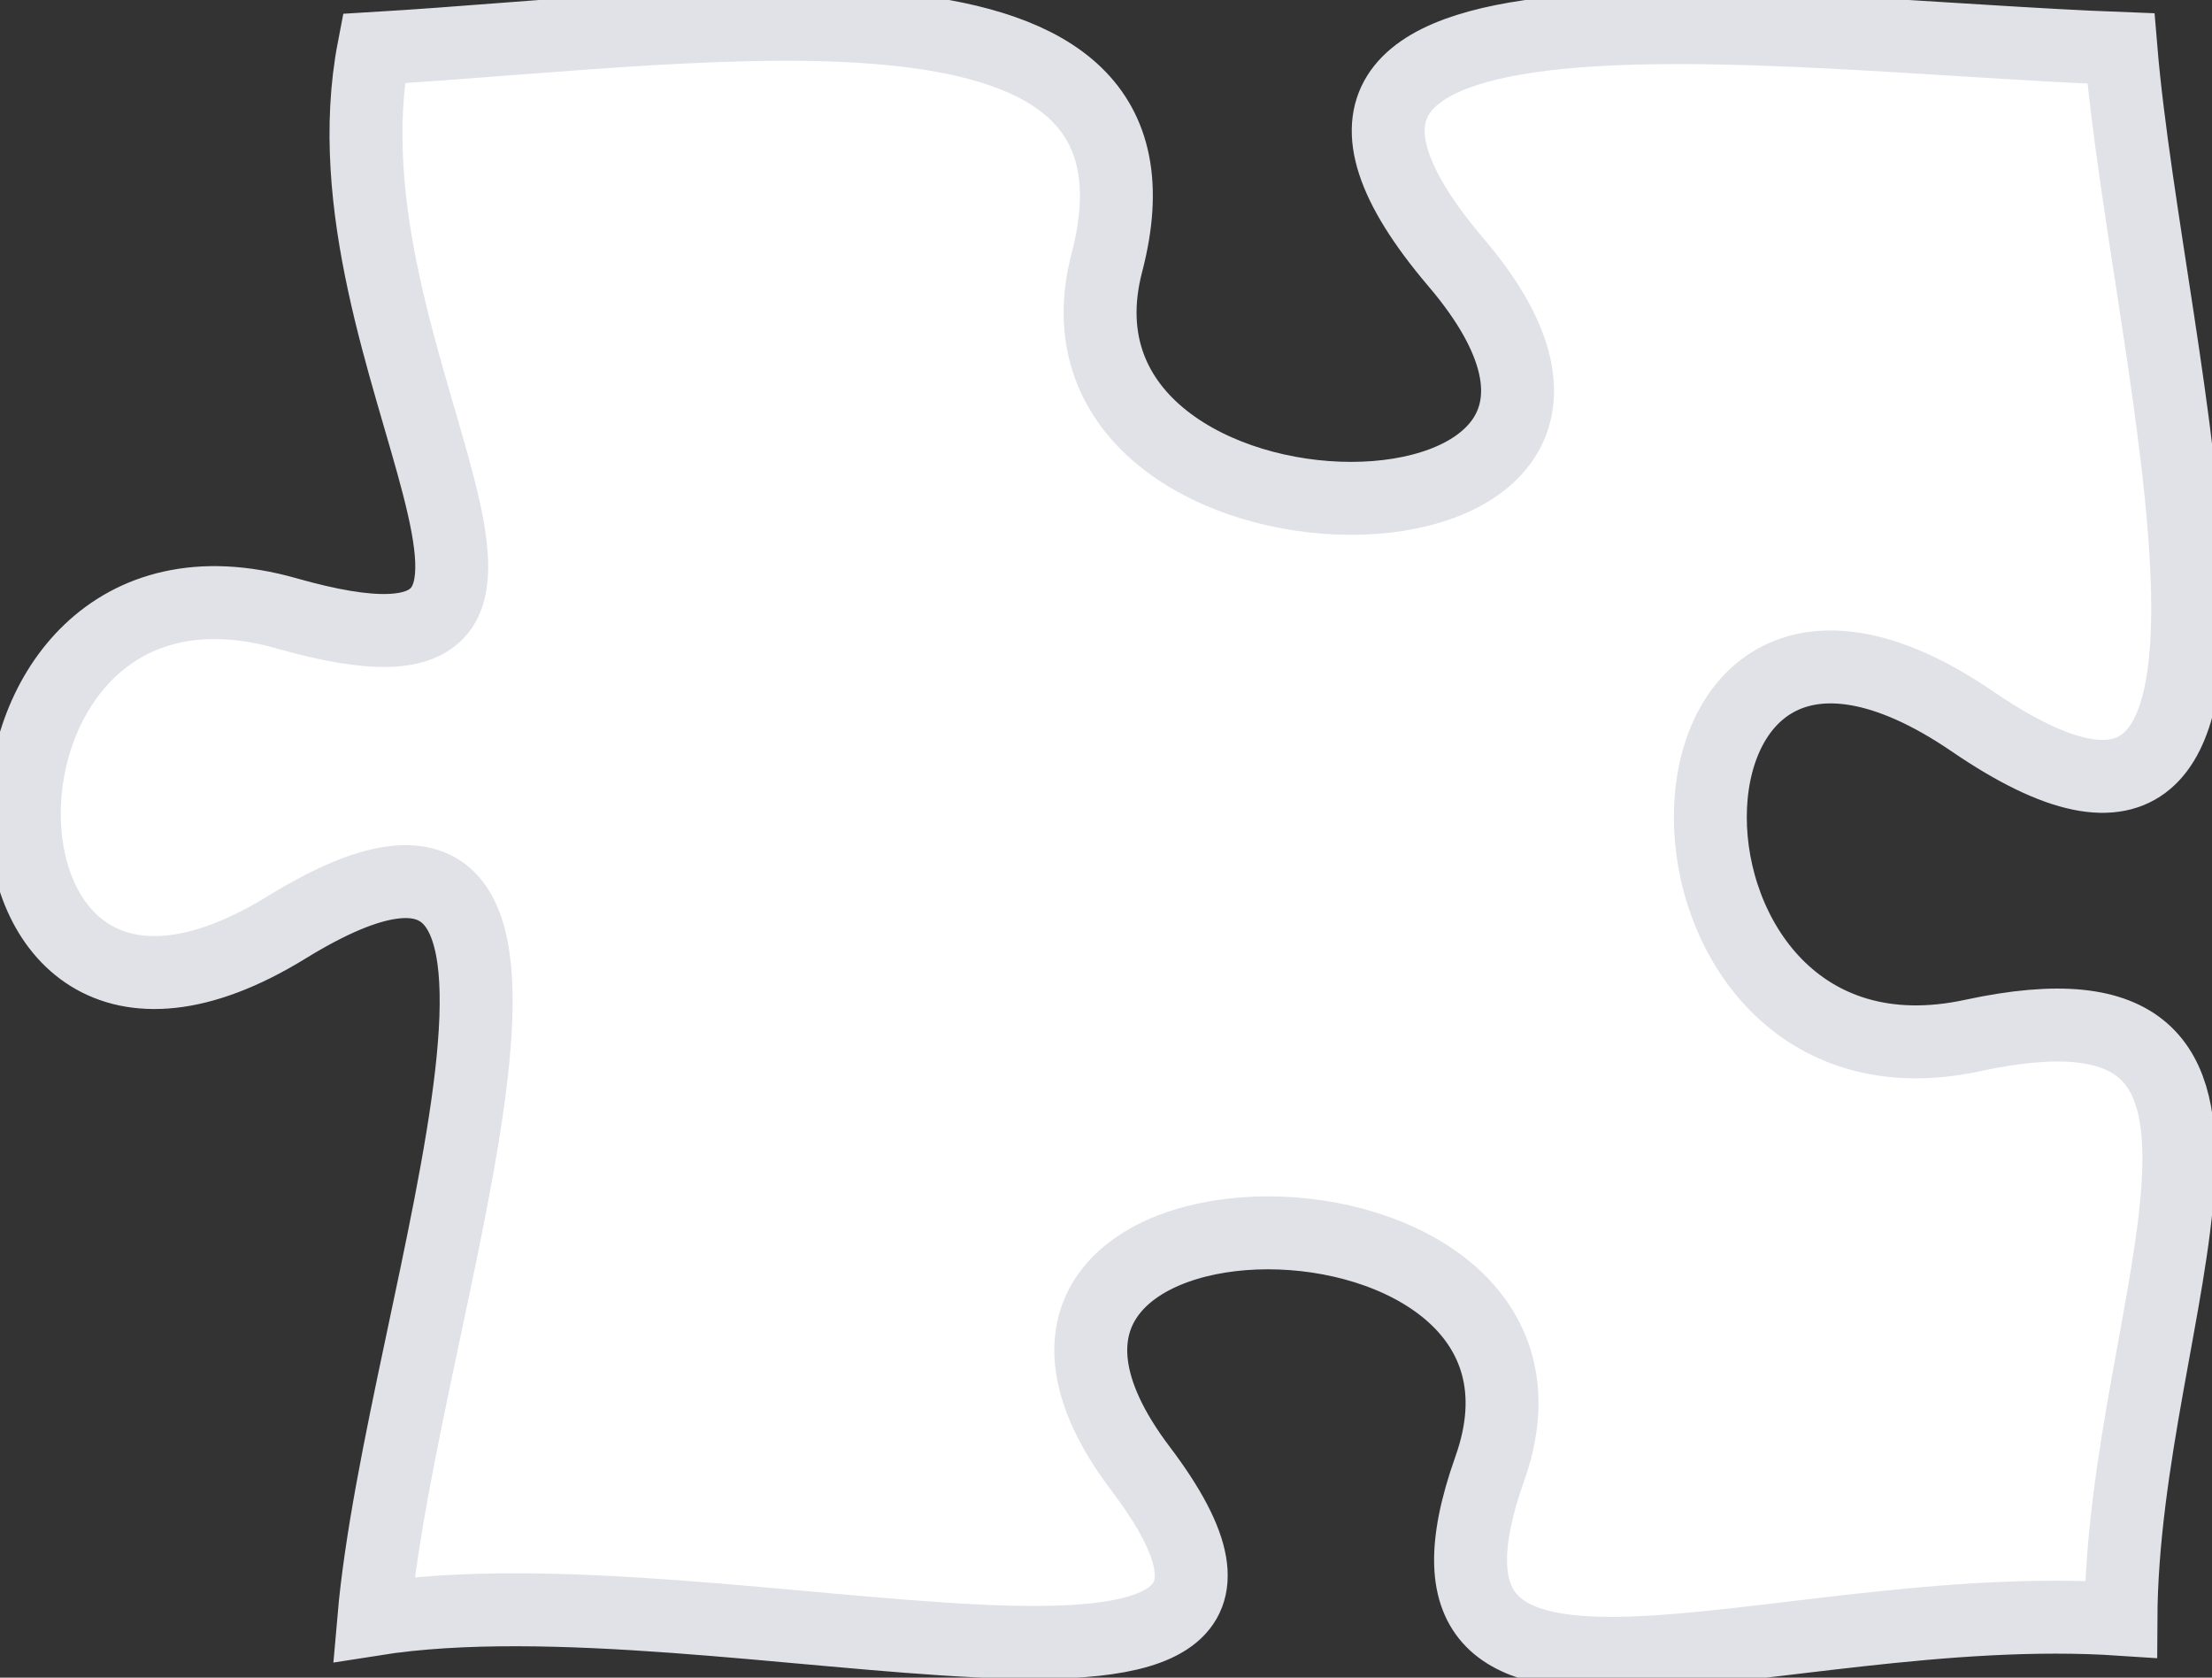 <svg width="91" height="69" viewBox="0 0 91 69" fill="none" xmlns="http://www.w3.org/2000/svg">
<rect x="0" y="0" width="91" height="69" fill="#333333" stroke="none"/>
<path d="M61.291 60.396C56.705 73.317 72.877 65.642 87.253 66.598C87.31 53.677 95.519 39.49 81.143 42.591C66.768 45.692 66.768 19.85 81.143 29.67C95.519 39.49 88.331 14.915 87.253 1.994C72.877 1.451 48.913 -2.115 59.911 10.806C70.908 23.727 42.157 23.727 45.535 10.806C48.913 -2.115 29.751 1.141 15.376 1.994C12.889 14.915 26.157 29.308 11.782 25.225C-2.594 21.142 -2.594 46.984 11.782 38.146C26.157 29.308 16.497 53.677 15.376 66.598C29.751 64.324 56.705 73.317 46.915 60.396C37.14 47.475 65.891 47.475 61.291 60.396Z" fill="white" stroke="#E0E2E7" stroke-width="3"/>
</svg>

